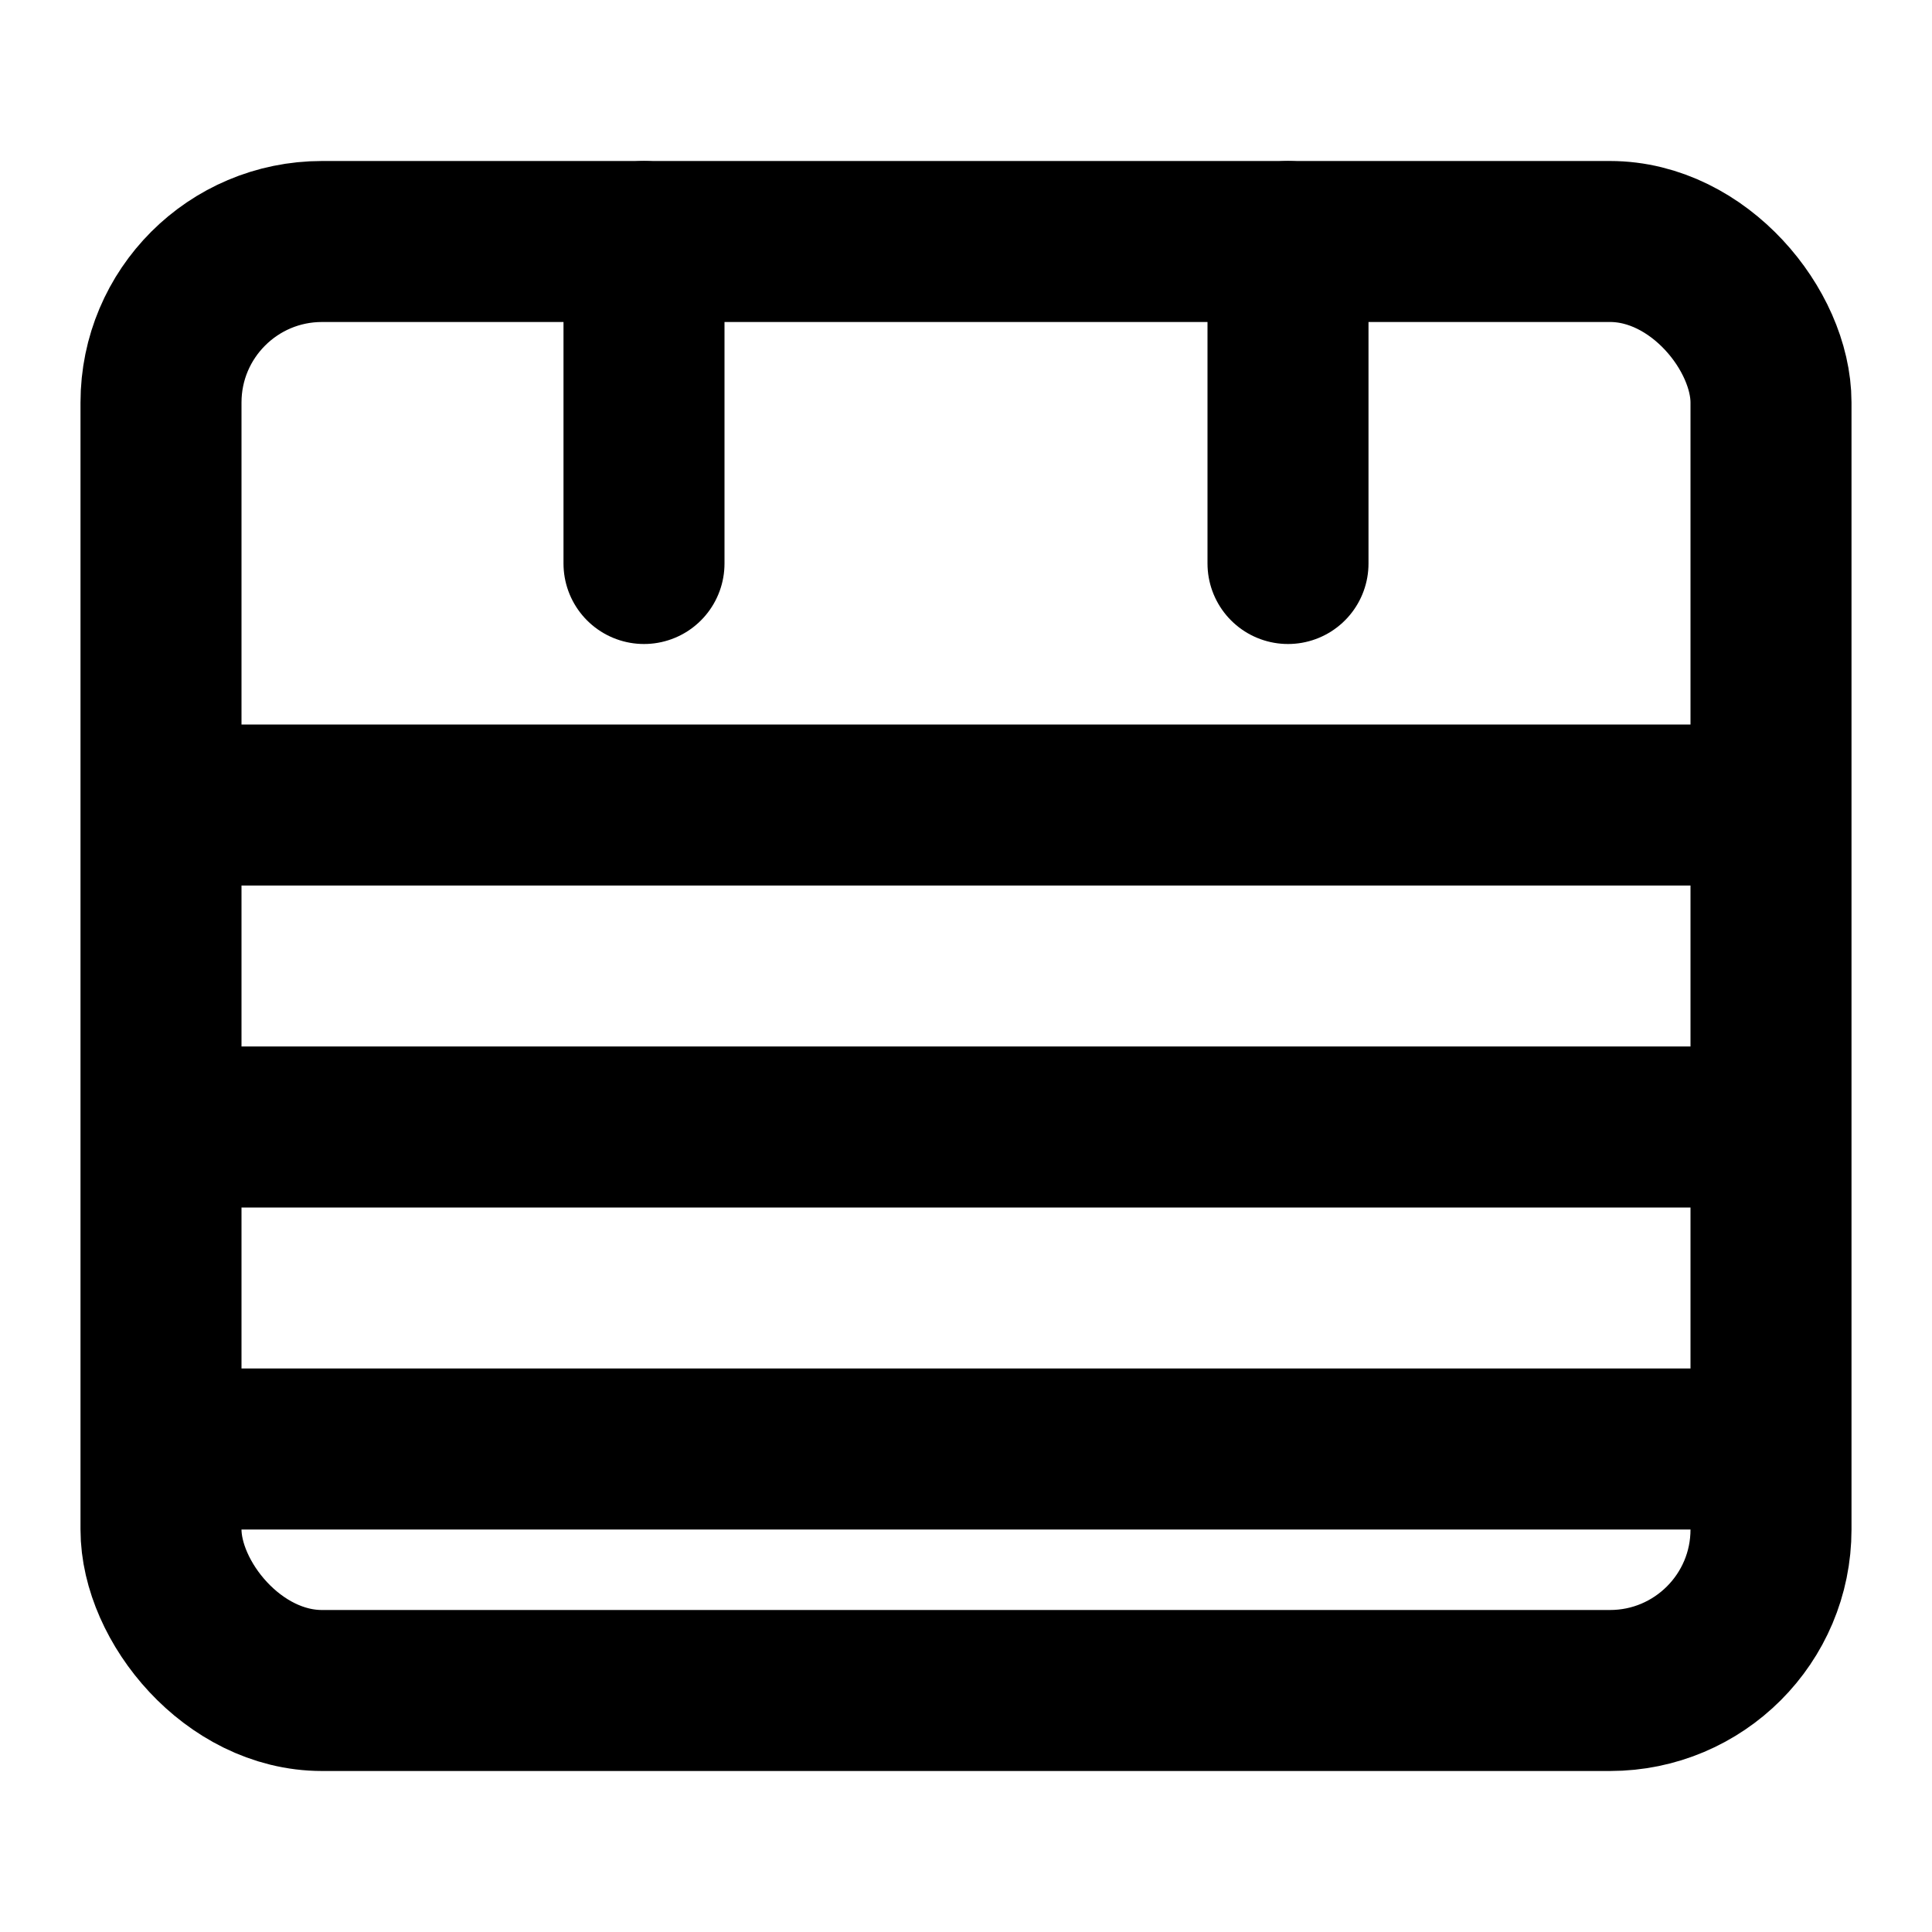 <svg xmlns="http://www.w3.org/2000/svg" width="24" height="24" viewBox="0 0 24 24" fill="none" stroke="currentColor" stroke-width="2" stroke-linecap="round" stroke-linejoin="round">
  <rect x="2" y="3" width="20" height="18" rx="2" ry="2"></rect>
  <line x1="16" y1="3" x2="16" y2="7"></line>
  <line x1="8" y1="3" x2="8" y2="7"></line>
  <line x1="3" y1="10" x2="21" y2="10"></line>
  <line x1="3" y1="14" x2="21" y2="14"></line>
  <line x1="3" y1="18" x2="21" y2="18"></line>
</svg>
